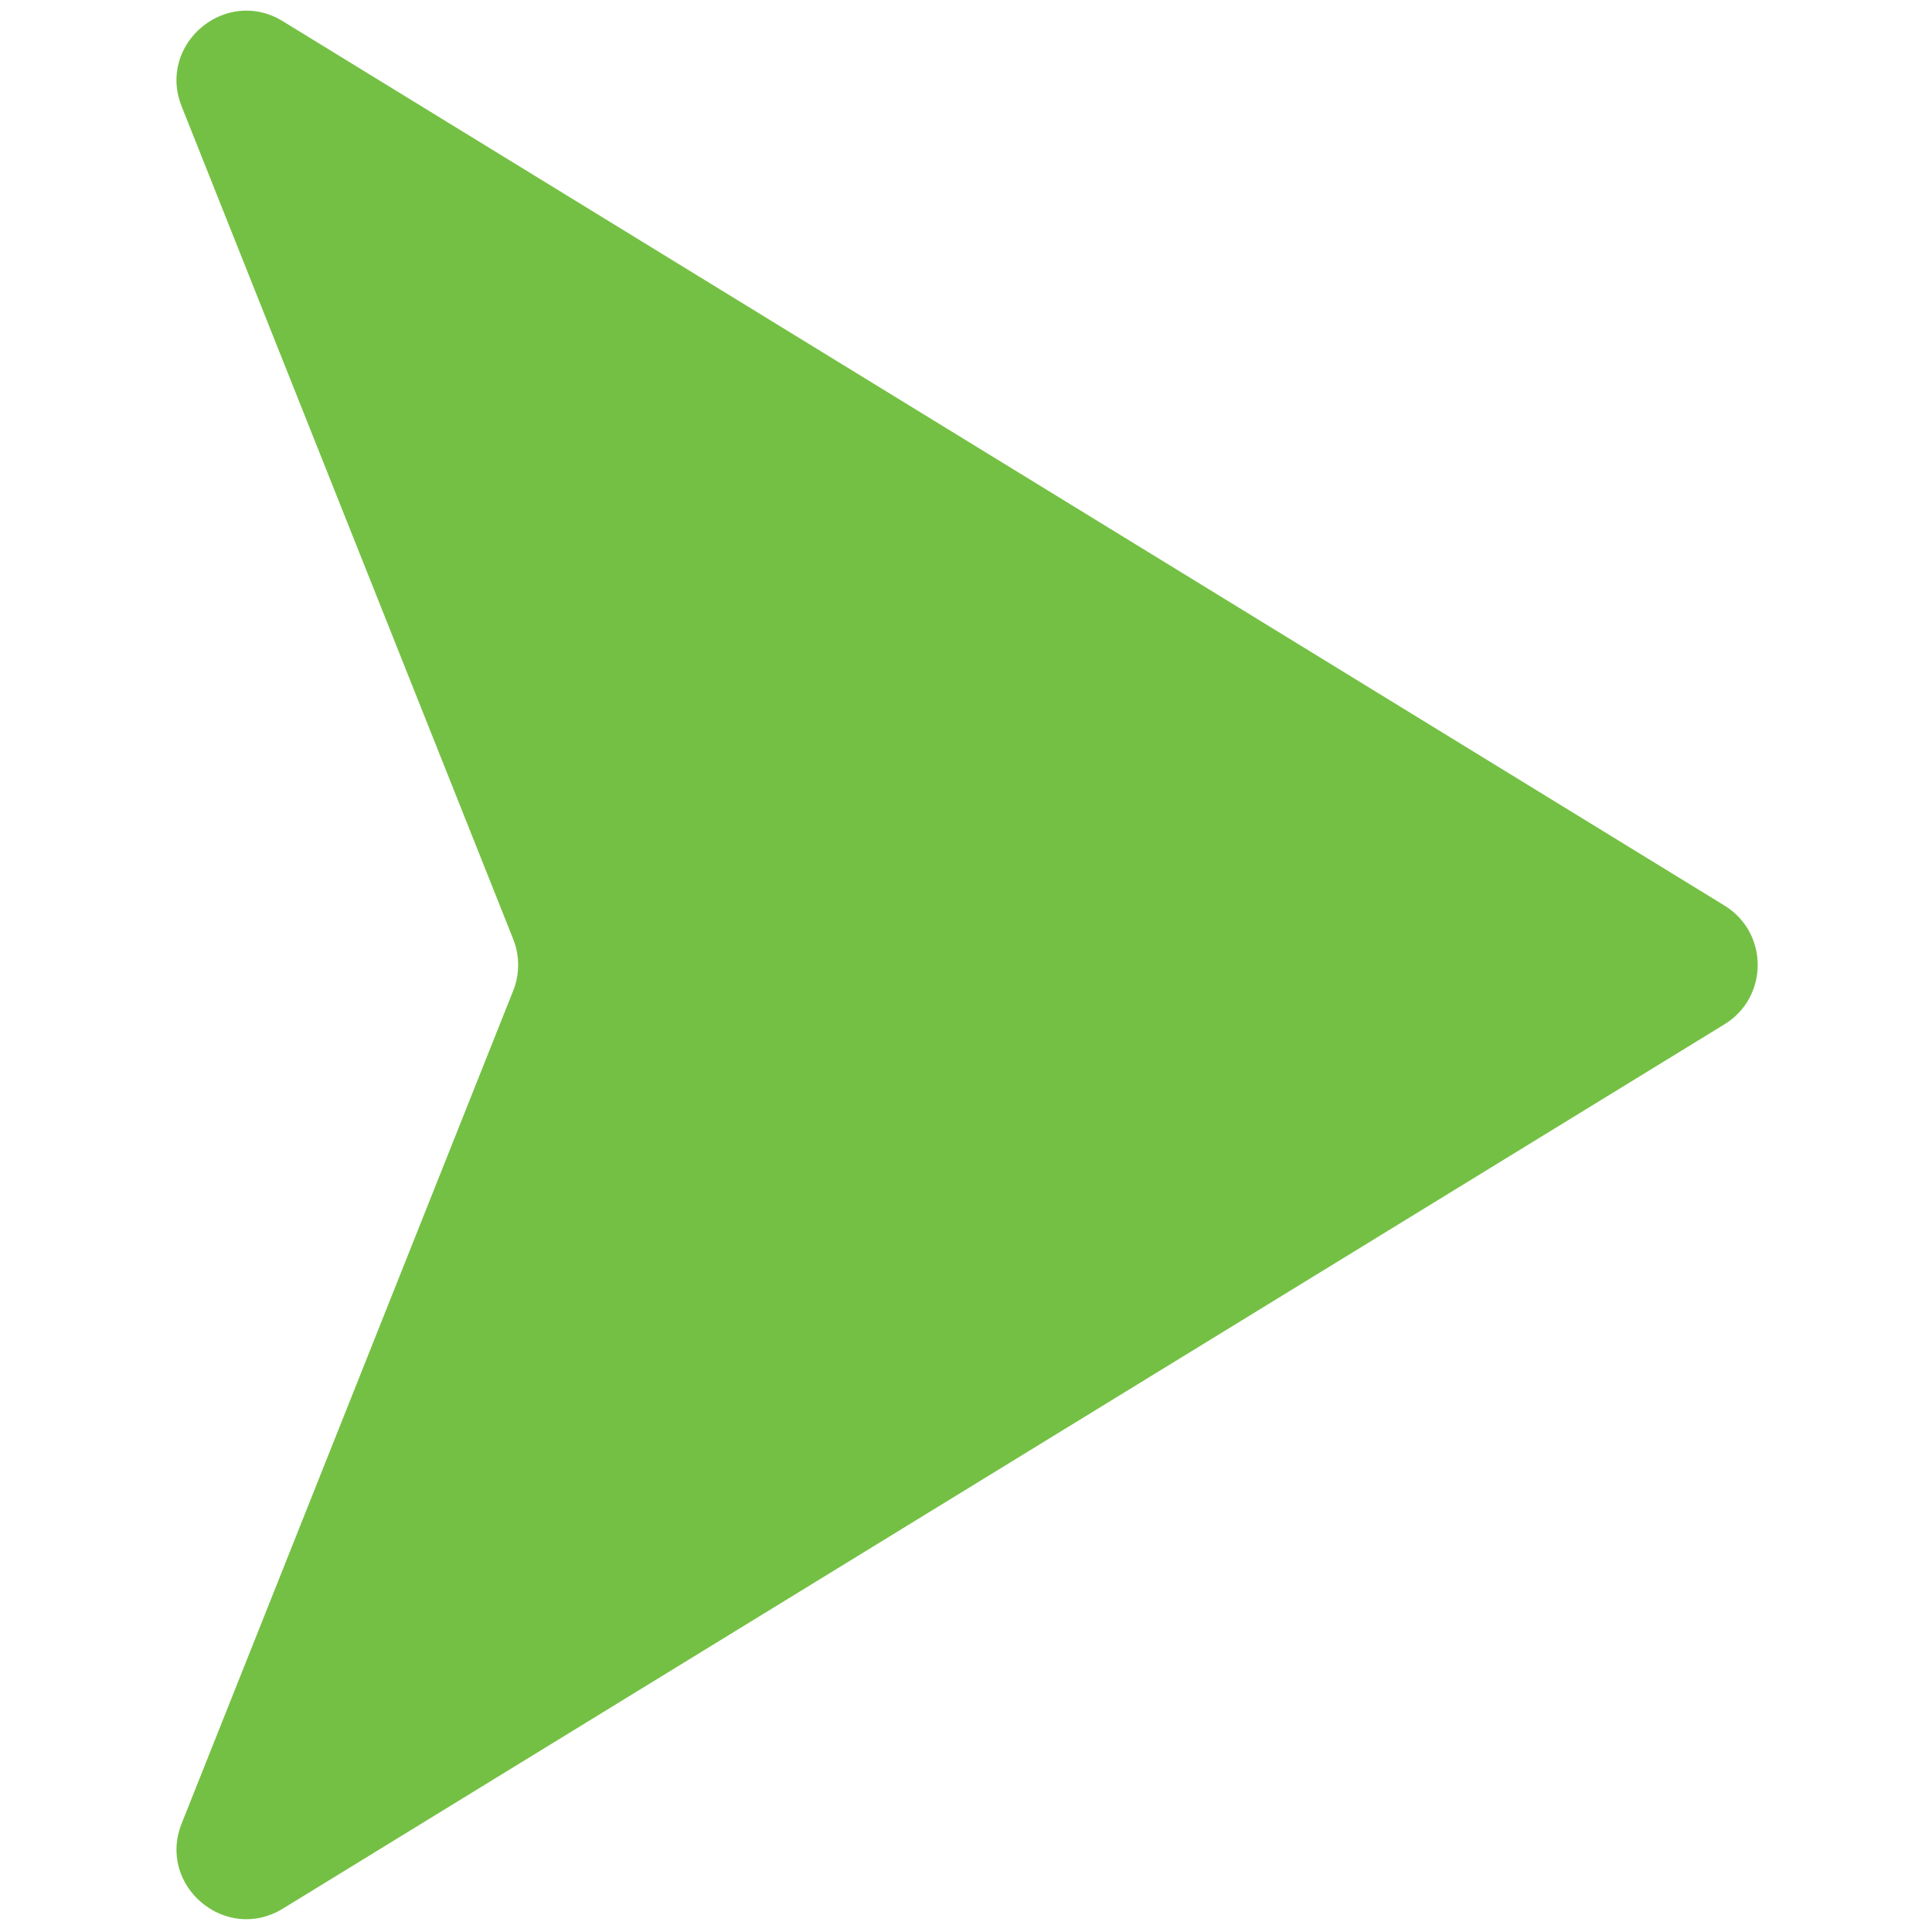 <svg xmlns="http://www.w3.org/2000/svg" xmlns:xlink="http://www.w3.org/1999/xlink" version="1.1" width="256" height="256" viewBox="0 0 256 256" xml:space="preserve">
<g style="stroke: none; stroke-width: 0; stroke-dasharray: none; stroke-linecap: butt; stroke-linejoin: miter; stroke-miterlimit: 10; fill: none; fill-rule: nonzero; opacity: 1;" transform="translate(254.593 1.407) rotate(90) scale(2.81 2.81)">
	<path d="M 0.5 77.266 l 41.7 -67.98 c 1.282 -2.09 4.319 -2.09 5.601 0 l 41.7 67.98 c 1.652 2.694 -1.08 5.939 -4.016 4.77 L 46.215 66.402 c -0.78 -0.311 -1.65 -0.311 -2.431 0 L 4.516 82.037 C 1.579 83.206 -1.153 79.96 0.5 77.266 z" style="stroke: none; stroke-width: 1; stroke-dasharray: none; stroke-linecap: butt; stroke-linejoin: miter; stroke-miterlimit: 10; fill: rgb(116,192,68); fill-rule: nonzero; opacity: 1;" transform=" matrix(1 0 0 1 0 0) " stroke-linecap="round"/>
</g>
</svg>